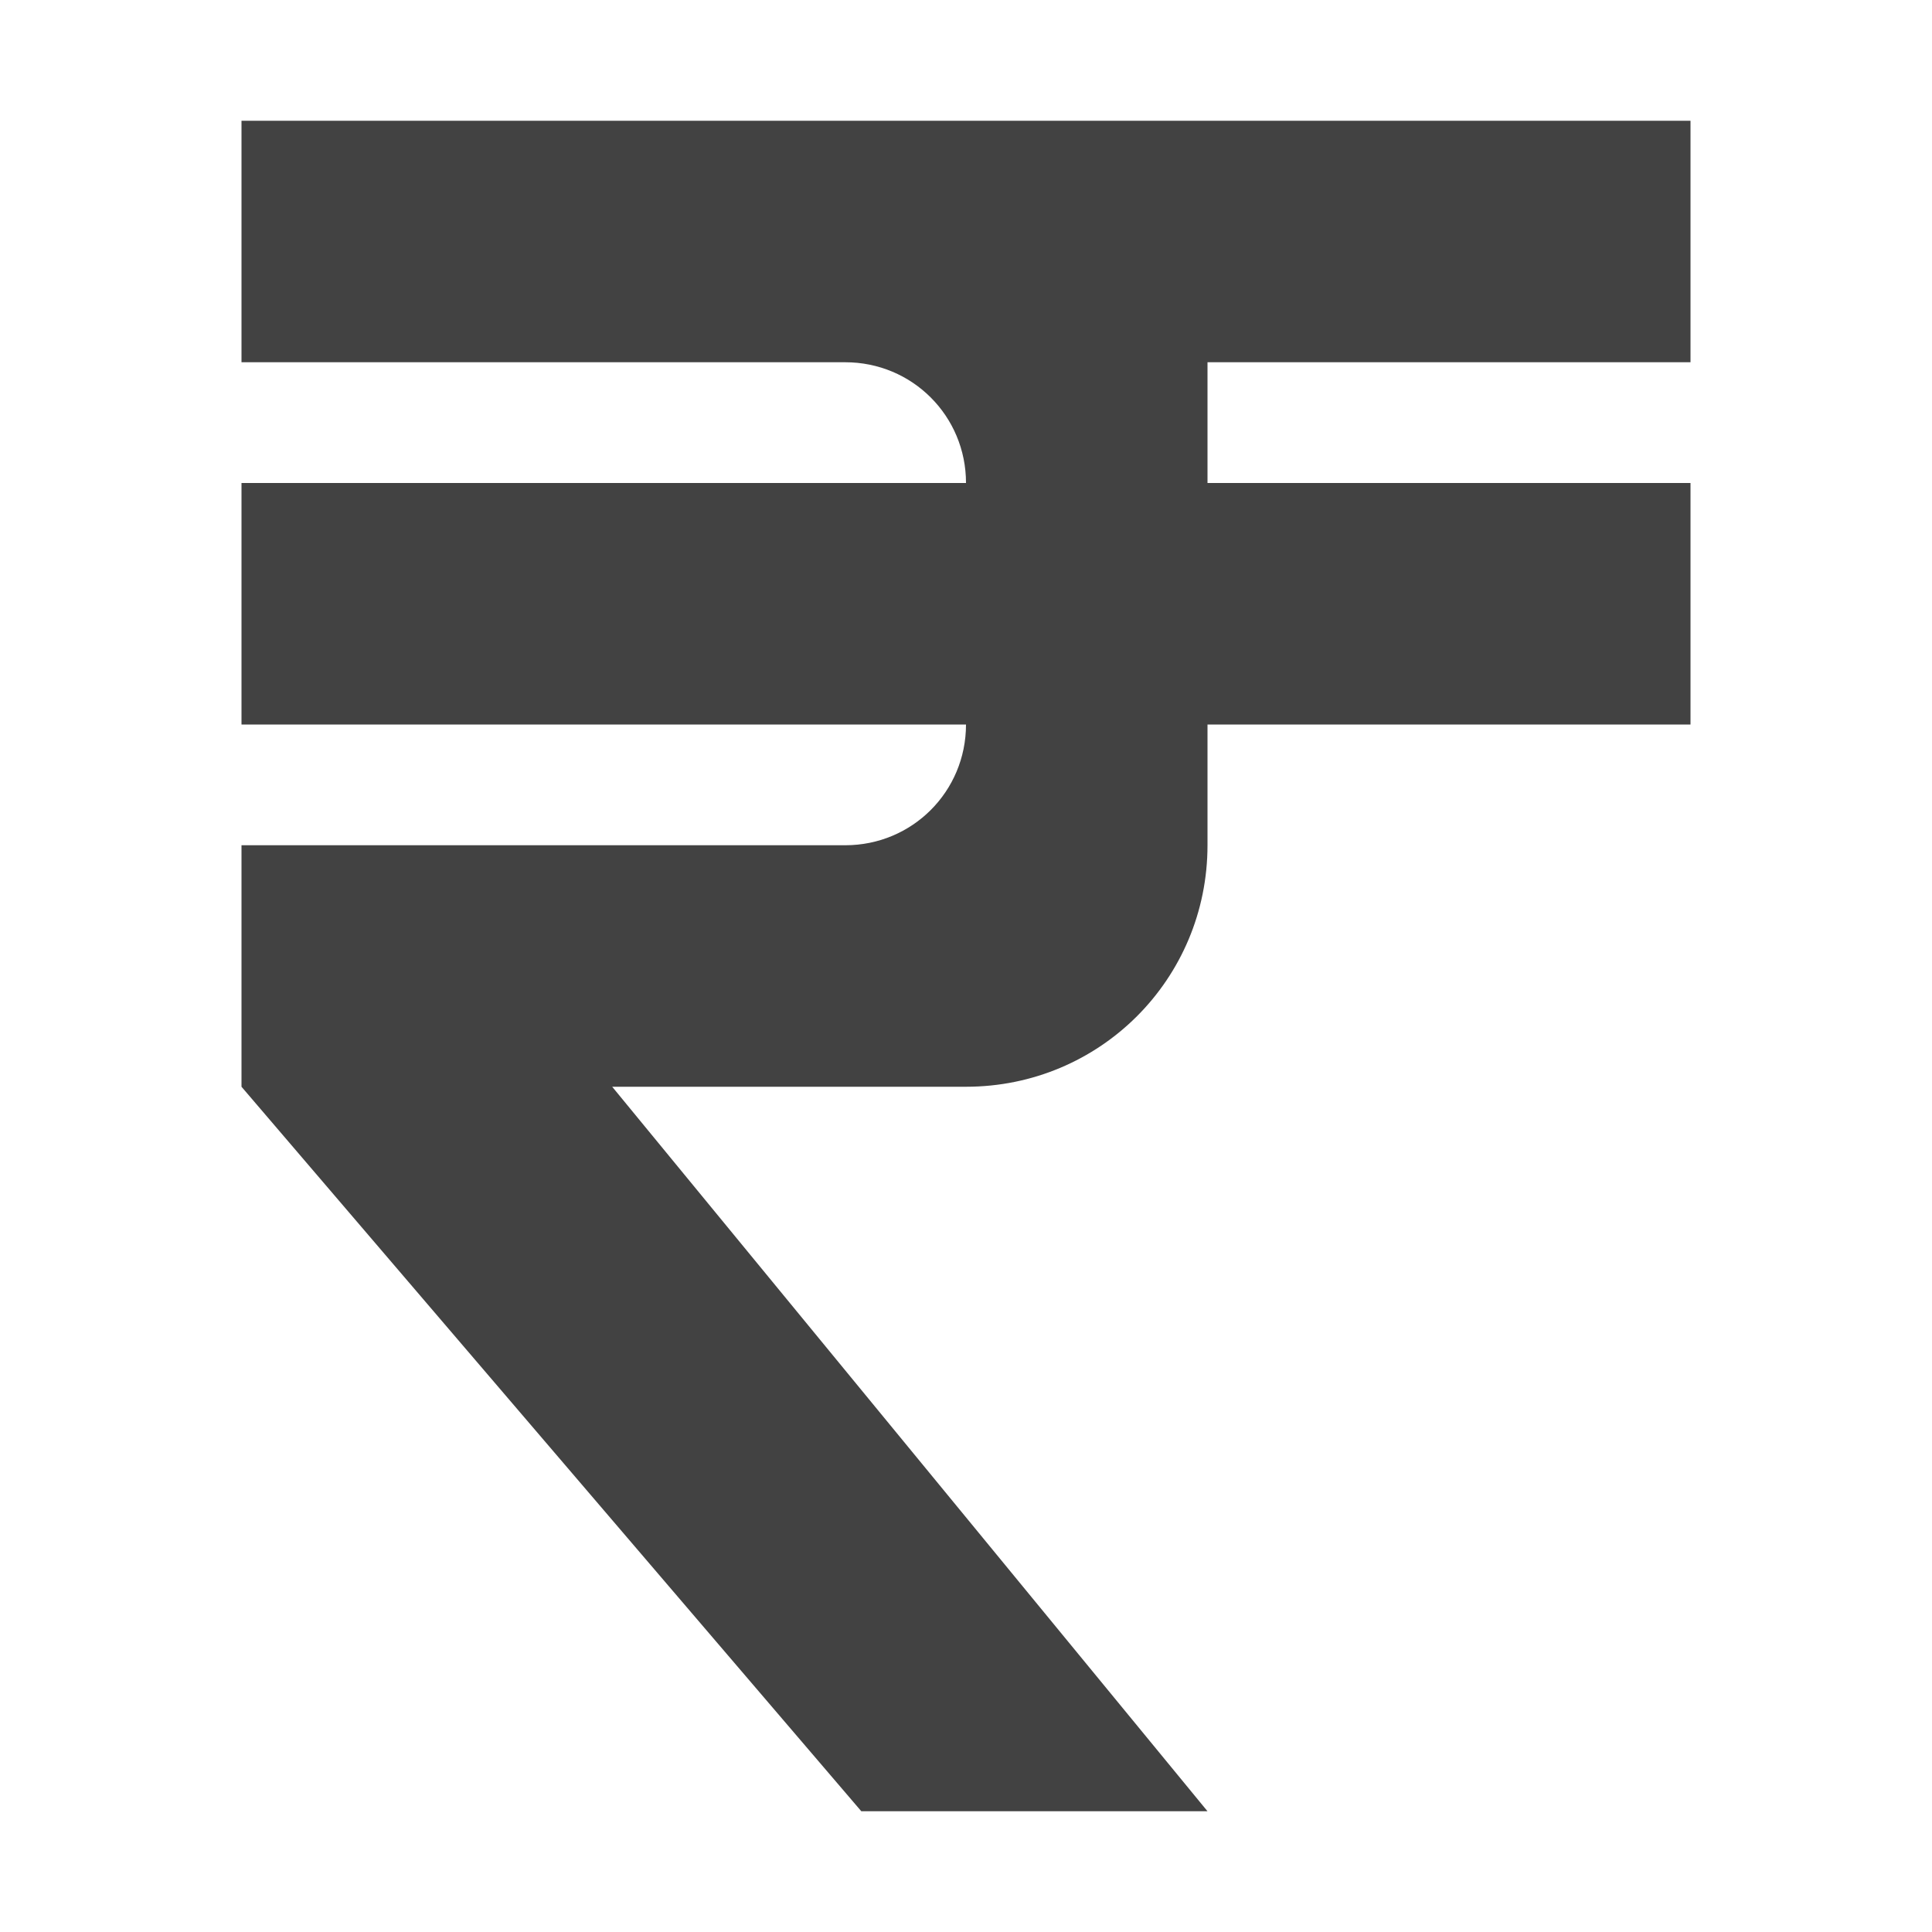 
<svg xmlns="http://www.w3.org/2000/svg" xmlns:xlink="http://www.w3.org/1999/xlink" width="16px" height="16px" viewBox="0 0 16 16" version="1.1">
<g id="surface1">
<defs>
  <style id="current-color-scheme" type="text/css">
   .ColorScheme-Text { color:#424242; } .ColorScheme-Highlight { color:#eeeeee; }
  </style>
 </defs>
<path style="fill:currentColor" class="ColorScheme-Text" d="M 2 1 L 2 3 L 7 3 C 7.555 3 8 3.445 8 4 L 2 4 L 2 6 L 8 6 C 8 6.555 7.555 7 7 7 L 2 7 L 2 9 L 7.133 15 L 10 15 L 5.07 9 L 8 9 C 9.109 9 10 8.109 10 7 L 10 6 L 14 6 L 14 4 L 10 4 L 10 3 L 14 3 L 14 1 Z M 2 1 "/>
</g>
</svg>

